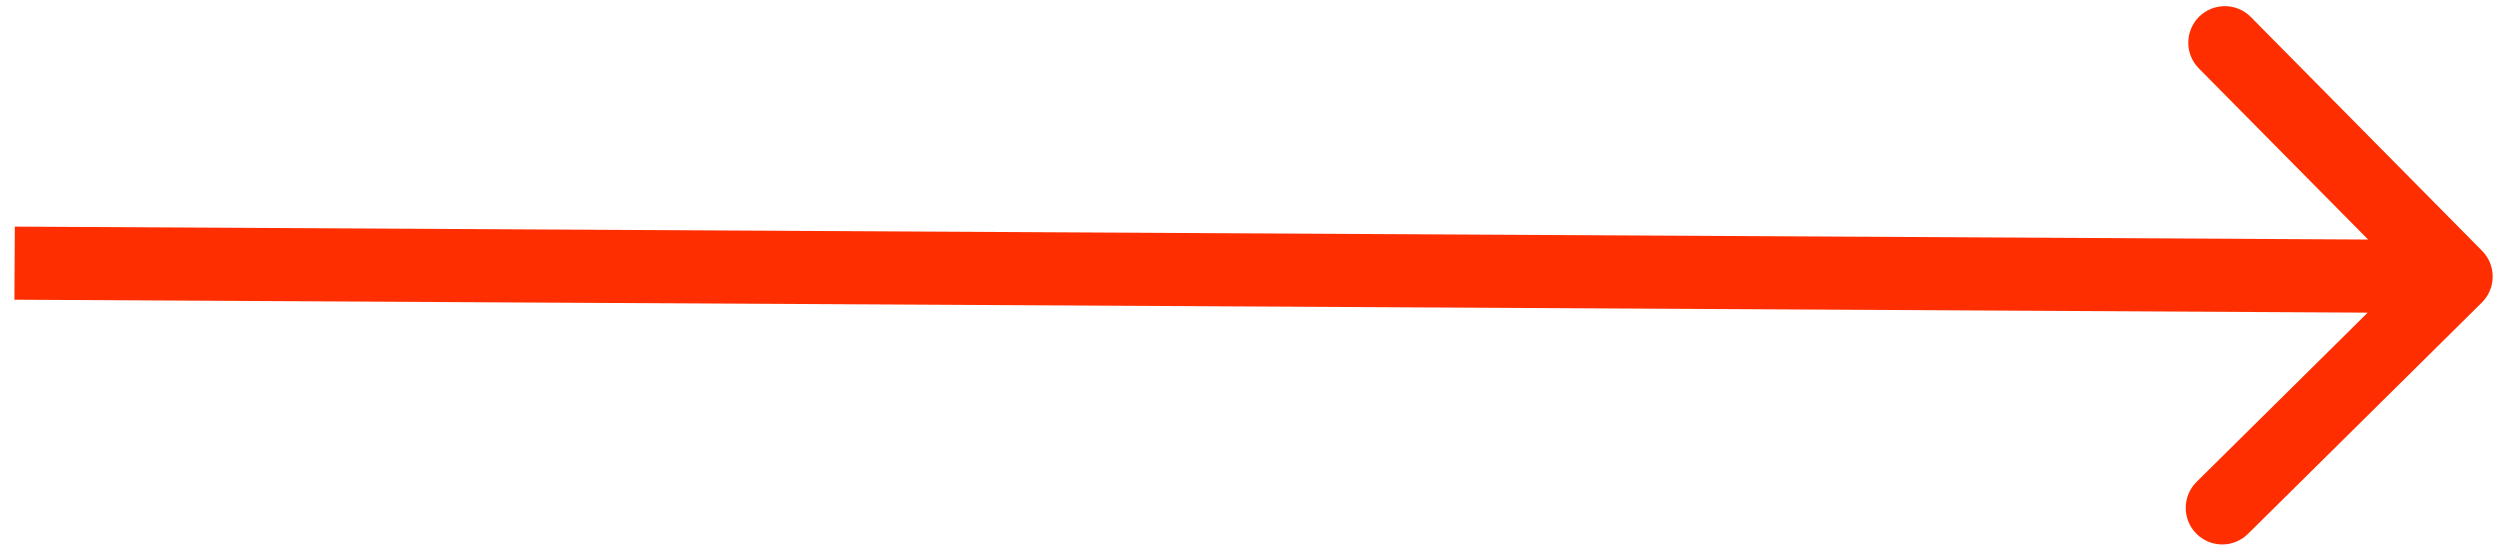 <svg width="171" height="38" viewBox="0 0 171 38" fill="none" xmlns="http://www.w3.org/2000/svg">
<path d="M169.758 20.695C170.74 19.724 170.749 18.141 169.778 17.16L153.956 1.162C152.985 0.181 151.402 0.172 150.42 1.143C149.439 2.114 149.43 3.697 150.401 4.679L164.465 18.898L150.245 32.962C149.264 33.933 149.255 35.516 150.226 36.498C151.197 37.48 152.78 37.488 153.761 36.517L169.758 20.695ZM0.986 20.5L167.987 21.418L168.014 16.418L1.014 15.5L0.986 20.5Z" fill="#FF2E00"/>
</svg>
